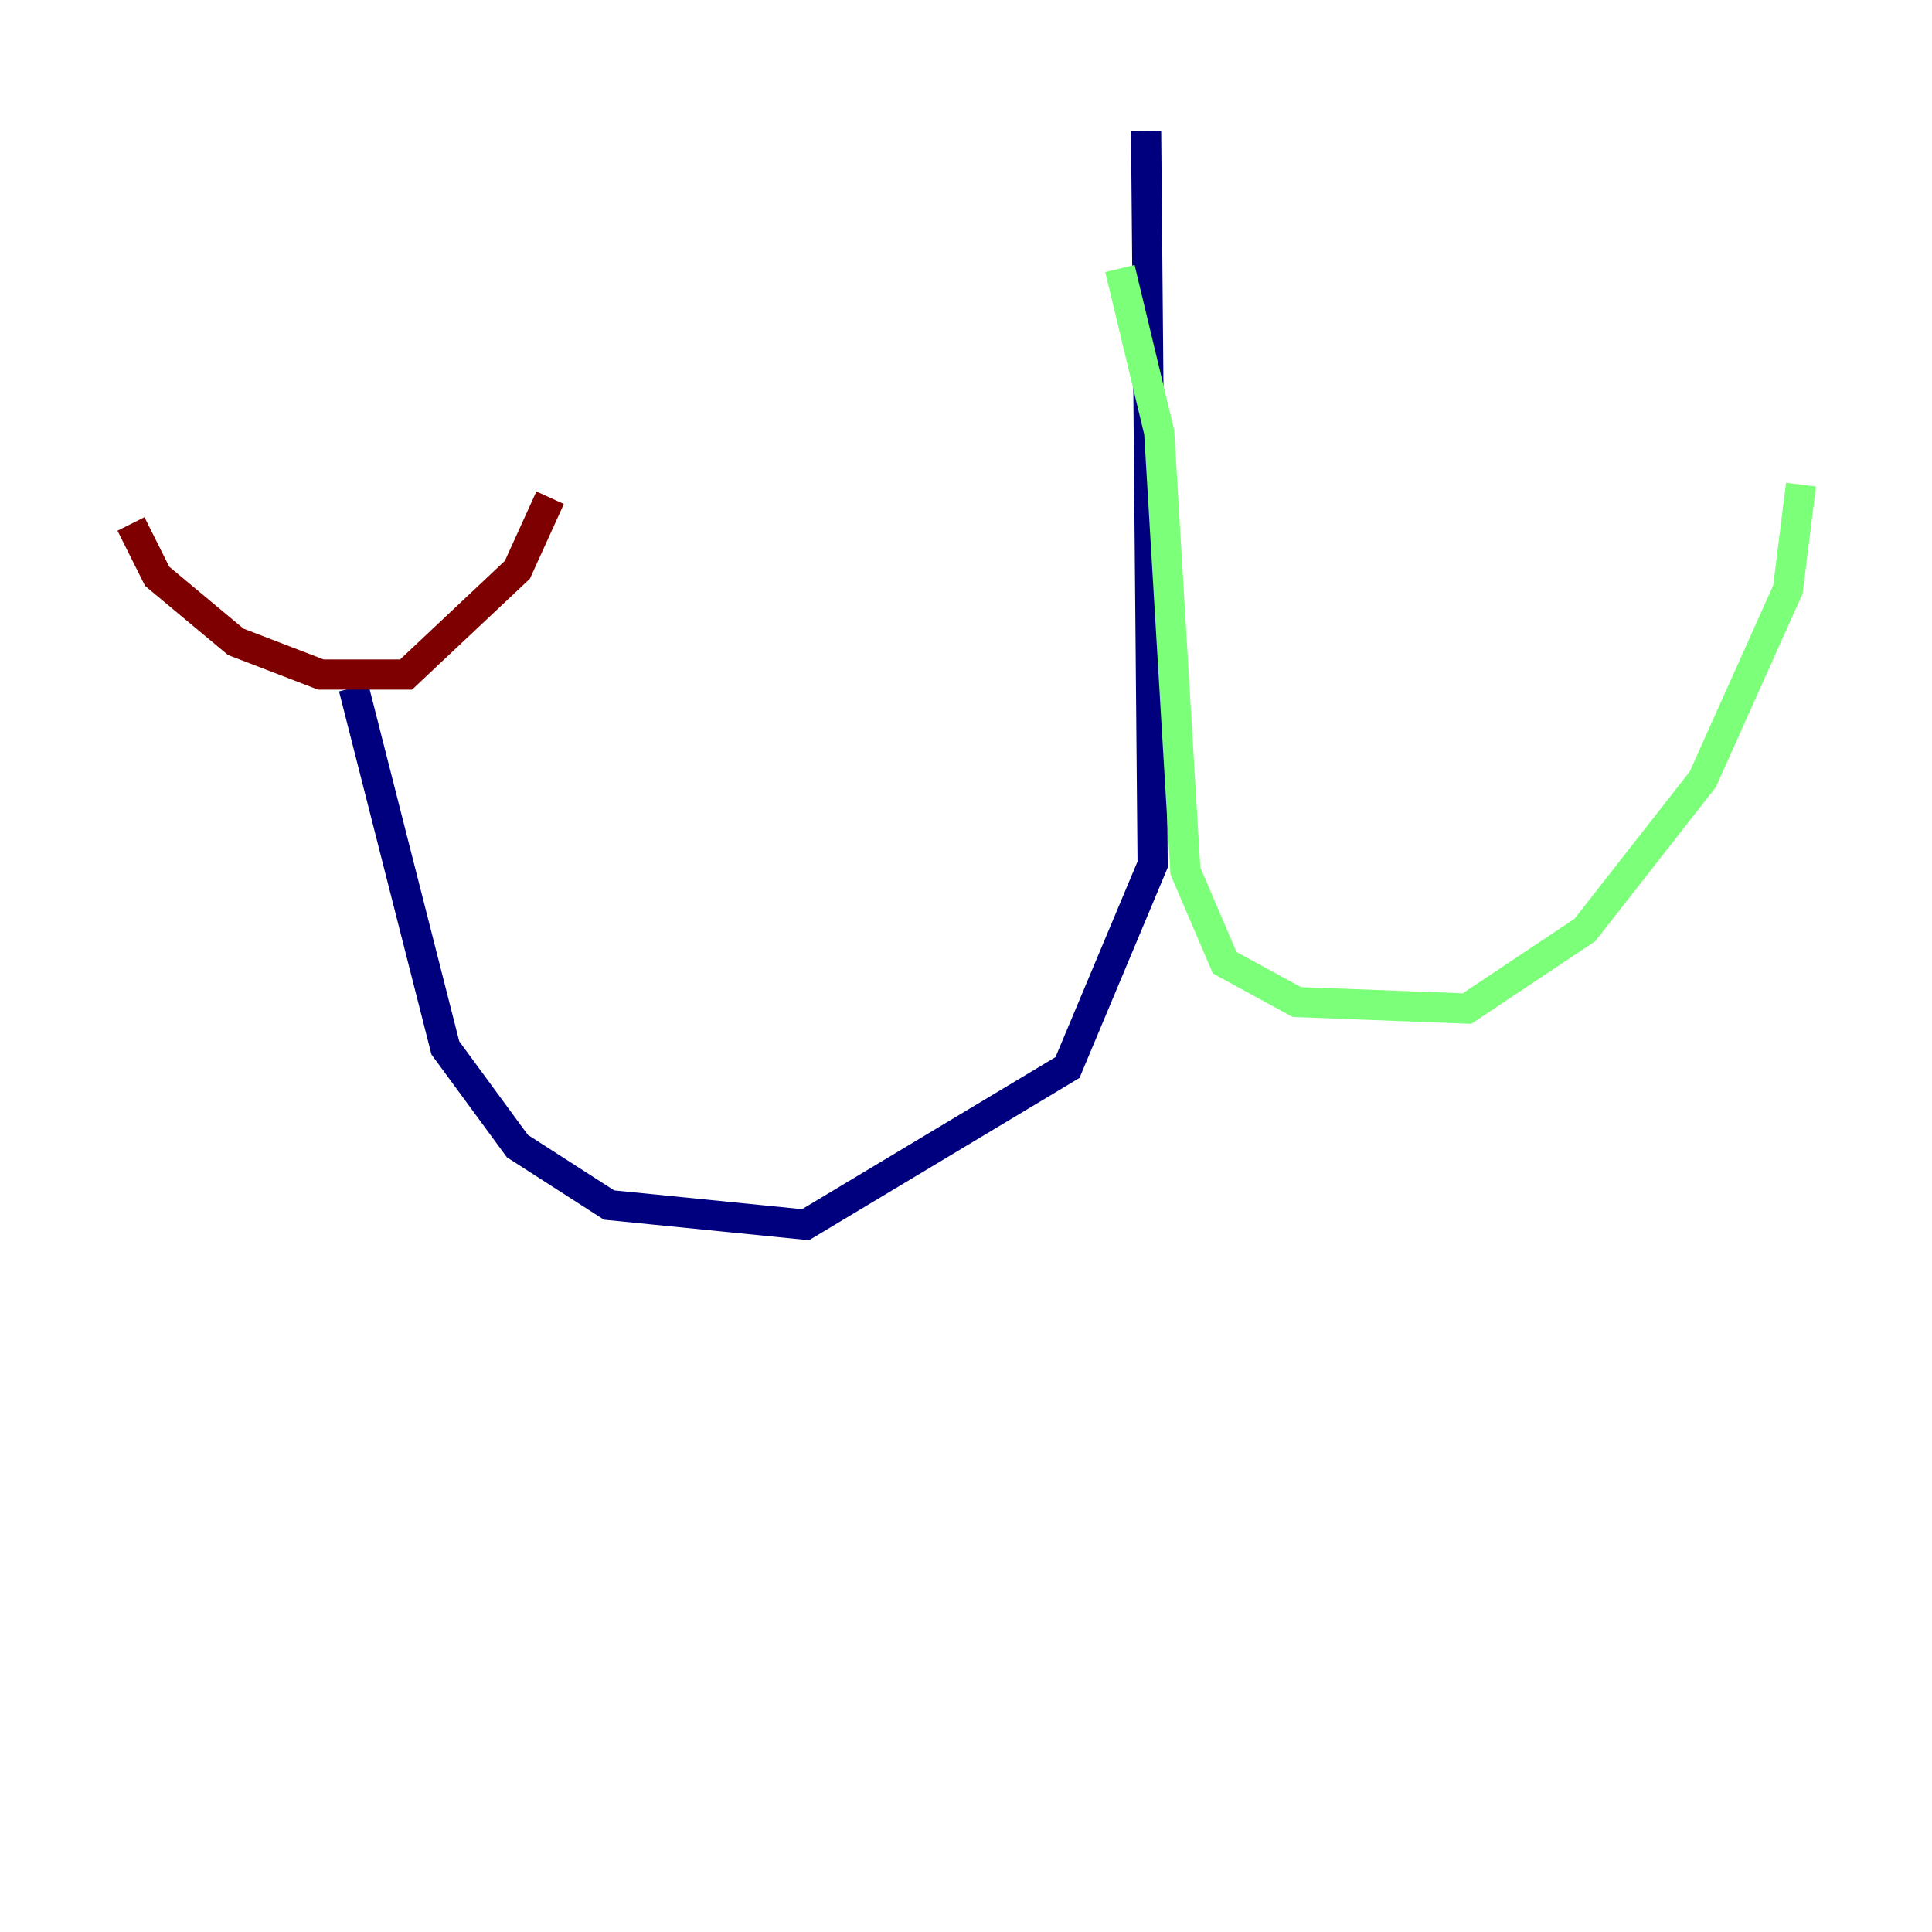 <?xml version="1.0" encoding="utf-8" ?>
<svg baseProfile="tiny" height="128" version="1.2" viewBox="0,0,128,128" width="128" xmlns="http://www.w3.org/2000/svg" xmlns:ev="http://www.w3.org/2001/xml-events" xmlns:xlink="http://www.w3.org/1999/xlink"><defs /><polyline fill="none" points="75.932,8.678 76.366,57.275 70.725,70.725 53.37,81.139 40.352,79.837 34.278,75.932 29.505,69.424 23.43,45.559" stroke="#00007f" stroke-width="2" /><polyline fill="none" points="74.197,17.79 76.8,28.637 78.536,57.709 81.139,63.783 85.912,66.386 97.193,66.82 105.003,61.614 112.814,51.634 118.454,39.051 119.322,32.108" stroke="#7cff79" stroke-width="2" /><polyline fill="none" points="8.678,34.712 10.414,38.183 15.62,42.522 21.261,44.691 26.902,44.691 34.278,37.749 36.447,32.976" stroke="#7f0000" stroke-width="2" /></svg>